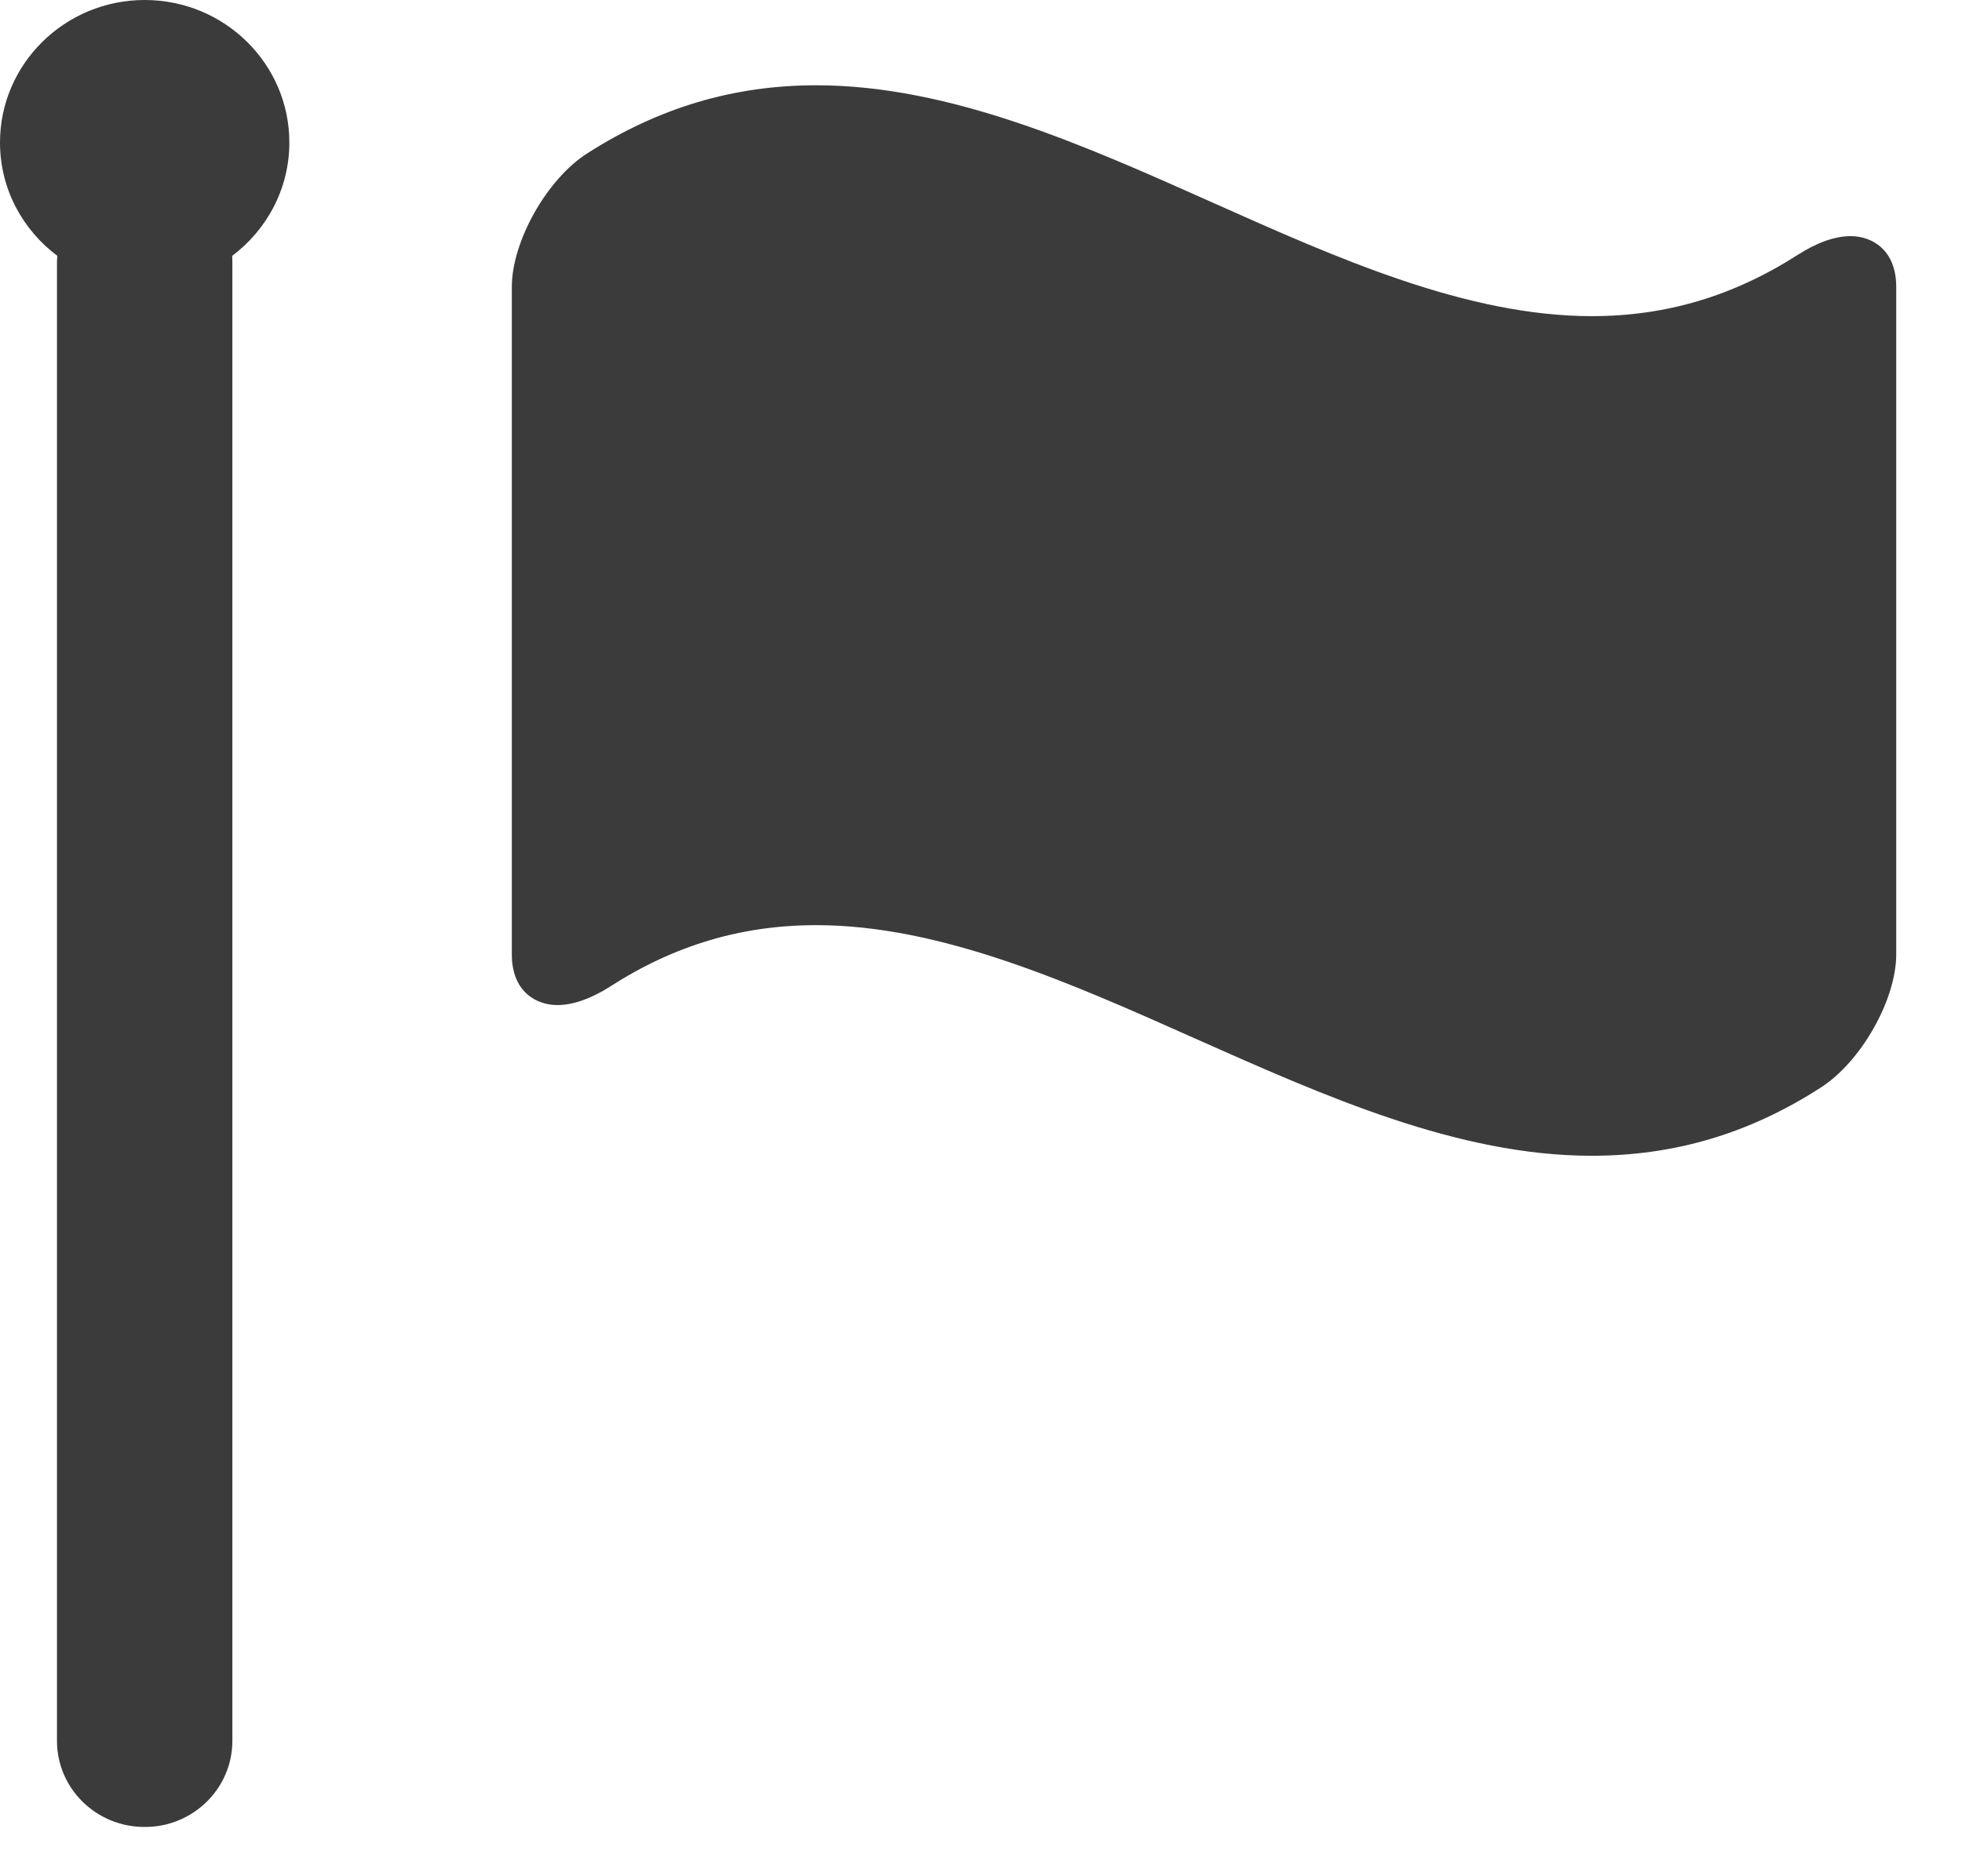 <?xml version="1.0" encoding="UTF-8"?>
<svg width="23px" height="22px" viewBox="0 0 23 22" version="1.1" xmlns="http://www.w3.org/2000/svg" xmlns:xlink="http://www.w3.org/1999/xlink">
    <!-- Generator: Sketch 48.2 (47327) - http://www.bohemiancoding.com/sketch -->
    <title>Group 3</title>
    <desc>Created with Sketch.</desc>
    <defs></defs>
    <g id="10_03-Explore-All-Activities" stroke="none" stroke-width="1" fill="none" fill-rule="evenodd" transform="translate(-517, -593)">
        <g id="Group-3" transform="translate(517, 593)" fill="#3B3B3B">
            <path d="M21.696,2.769 C21.512,2.769 21.306,2.841 21.078,2.986 C20.321,3.472 19.531,3.707 18.661,3.707 C17.196,3.707 15.68,3.03 14.214,2.375 C12.7,1.699 11.137,1 9.568,1 C8.601,1 7.723,1.262 6.886,1.797 C6.413,2.097 6,2.829 6,3.364 L6,11.191 C6,11.63 6.288,11.785 6.533,11.785 C6.715,11.785 6.923,11.713 7.151,11.569 C7.904,11.083 8.696,10.848 9.568,10.848 C11.033,10.848 12.547,11.525 14.014,12.179 C15.529,12.853 17.091,13.552 18.659,13.552 C19.627,13.552 20.505,13.293 21.34,12.755 C21.814,12.455 22.229,11.723 22.229,11.191 L22.229,3.364 C22.229,2.925 21.94,2.769 21.696,2.769" id="Fill-42"></path>
            <path d="M1.696,0 C0.761,0 0,0.749 0,1.671 C0,2.214 0.264,2.694 0.672,3 C0.672,3.023 0.668,3.044 0.668,3.067 L0.668,20.413 C0.668,20.97 1.127,21.422 1.692,21.422 L1.701,21.422 C2.264,21.422 2.724,20.97 2.724,20.413 L2.724,3.067 C2.724,3.044 2.723,3.023 2.722,3 C3.128,2.694 3.392,2.214 3.392,1.671 C3.392,0.749 2.633,0 1.696,0" id="Fill-44"></path>
        </g>
    </g>
</svg>